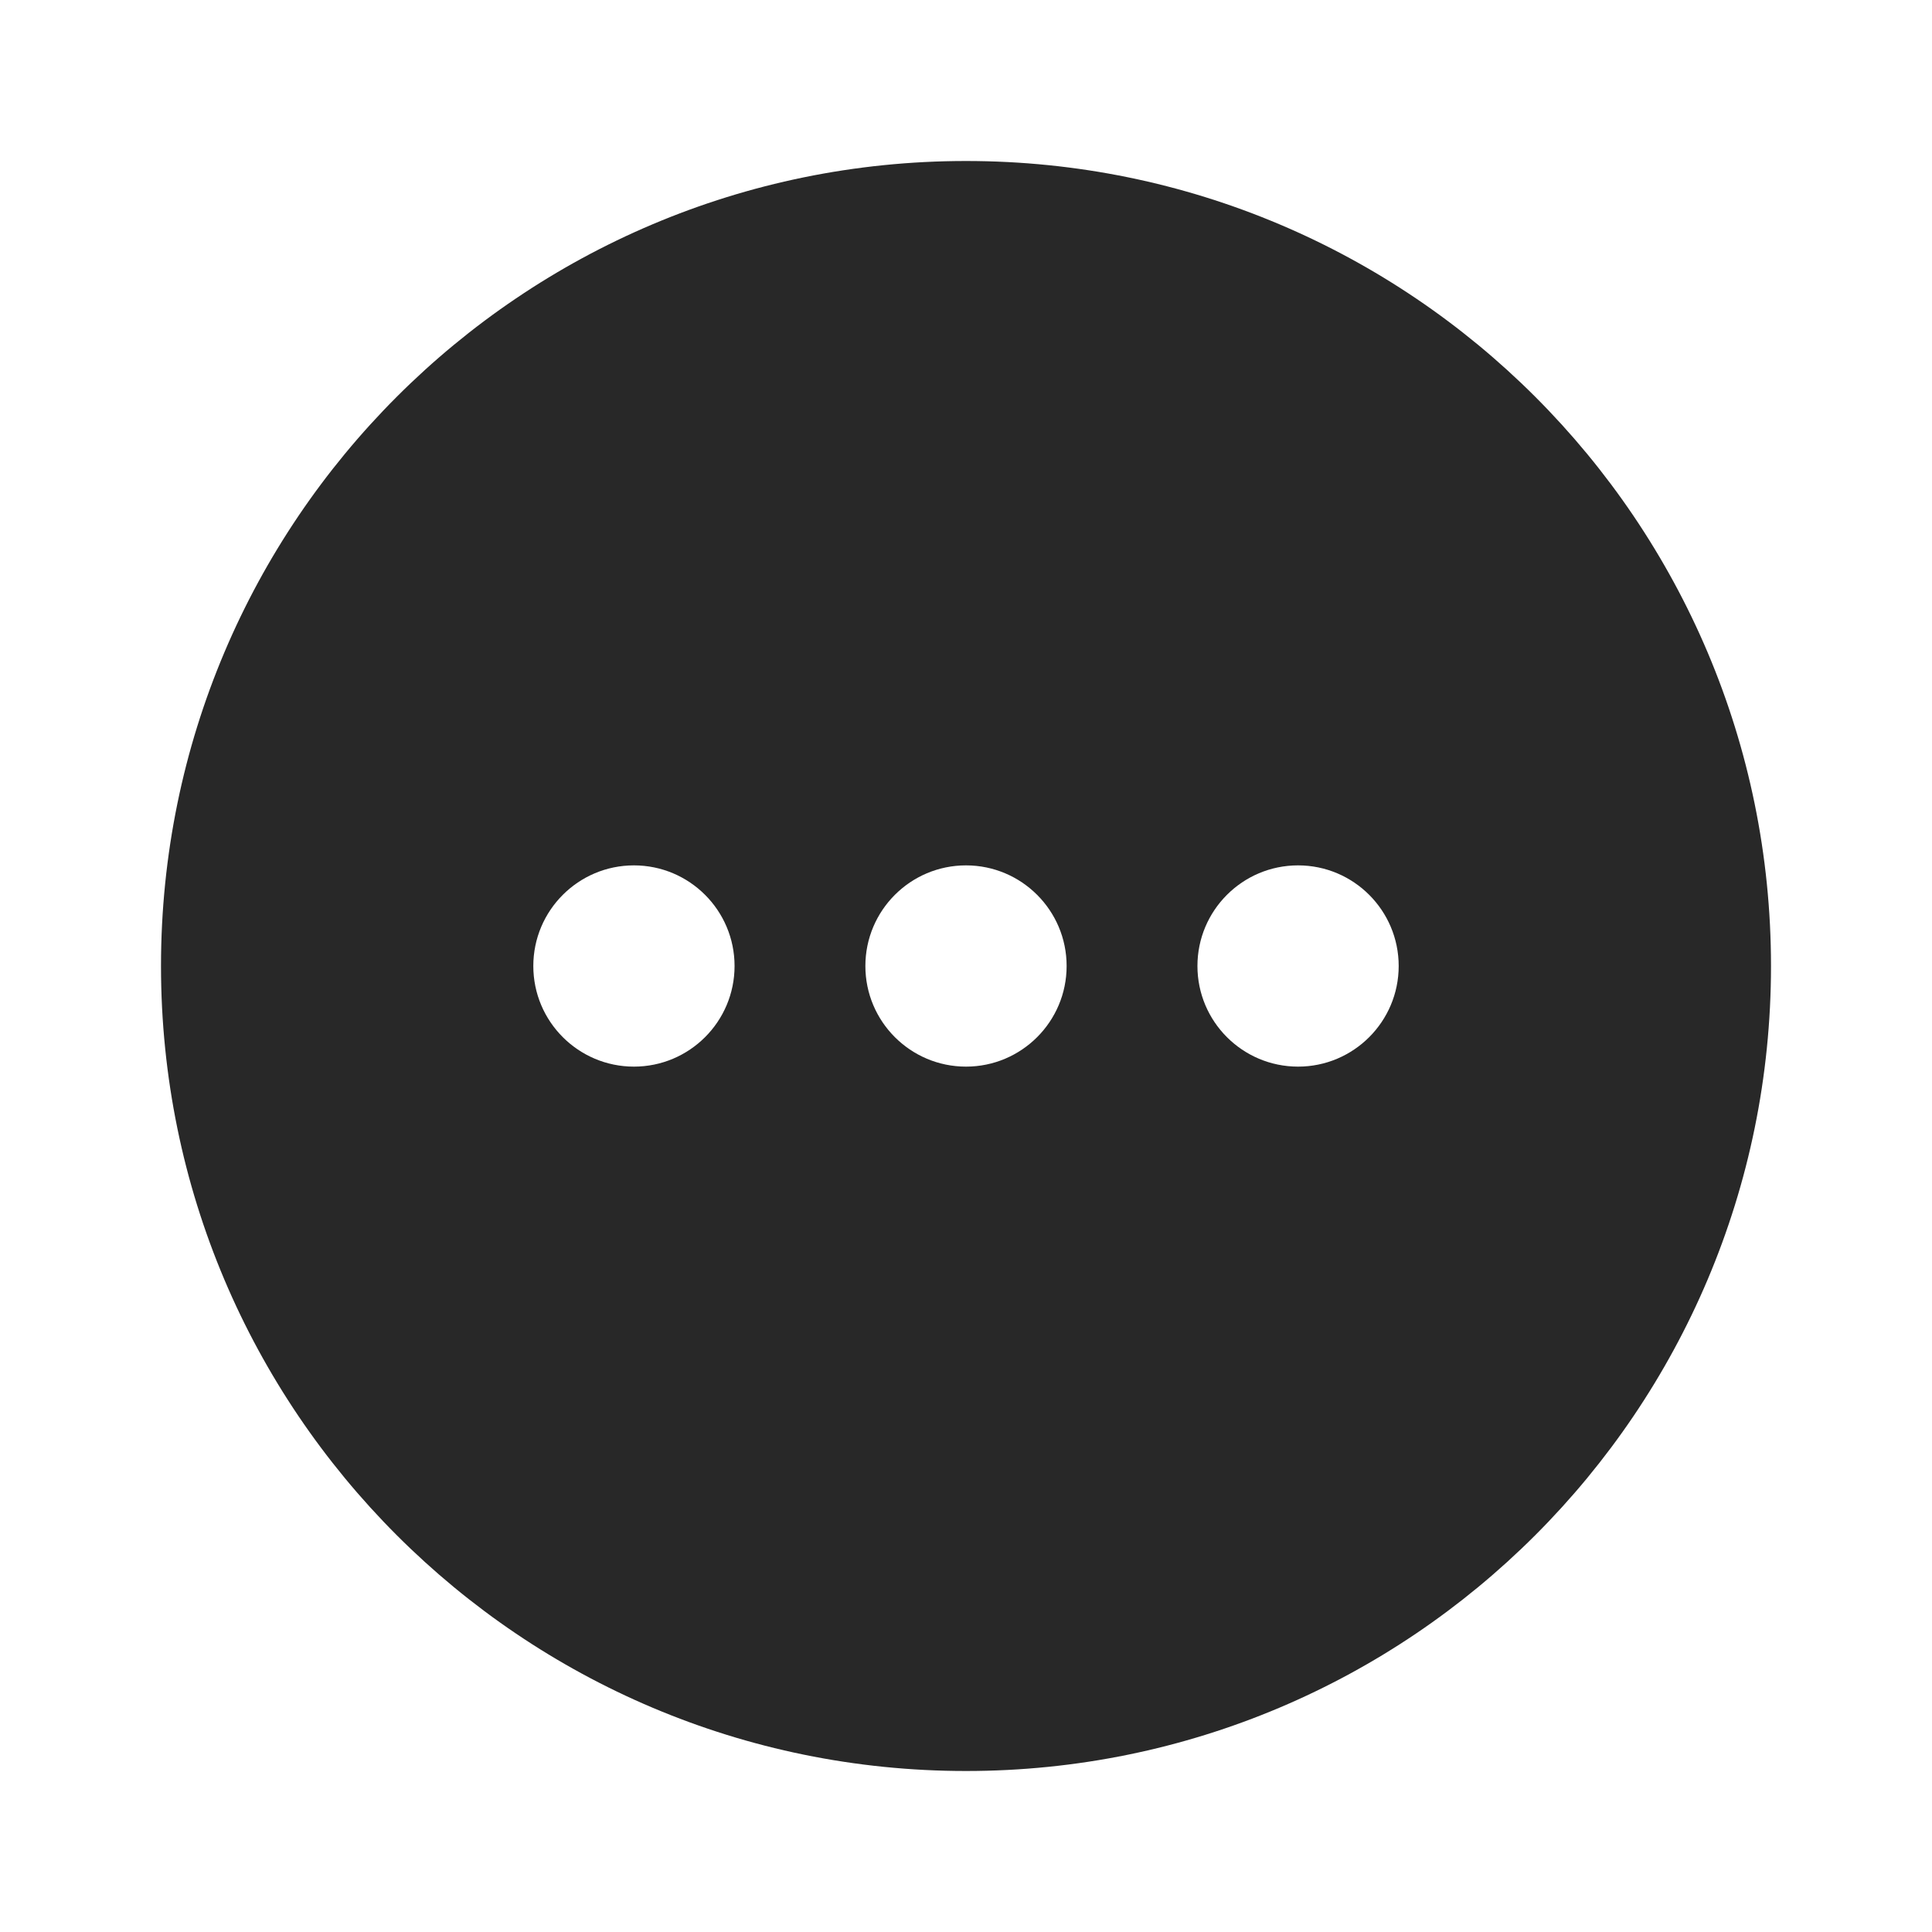 <svg width="24" height="24" viewBox="0 0 24 24" fill="none" xmlns="http://www.w3.org/2000/svg">
<path fill-rule="evenodd" clip-rule="evenodd" d="M12 22C17.523 22 22 17.523 22 12C22 6.477 17.523 2 12 2C6.477 2 2 6.477 2 12C2 17.523 6.477 22 12 22ZM7.875 13.25C8.565 13.25 9.125 12.69 9.125 12C9.125 11.31 8.565 10.75 7.875 10.75C7.185 10.75 6.625 11.31 6.625 12C6.625 12.69 7.185 13.25 7.875 13.25ZM12 13.25C12.69 13.25 13.25 12.69 13.25 12C13.25 11.31 12.69 10.75 12 10.75C11.31 10.75 10.75 11.31 10.75 12C10.75 12.69 11.31 13.25 12 13.25ZM17.375 12C17.375 12.69 16.815 13.25 16.125 13.25C15.435 13.25 14.875 12.69 14.875 12C14.875 11.31 15.435 10.75 16.125 10.75C16.815 10.75 17.375 11.31 17.375 12Z" fill="#282828"/>
</svg>
